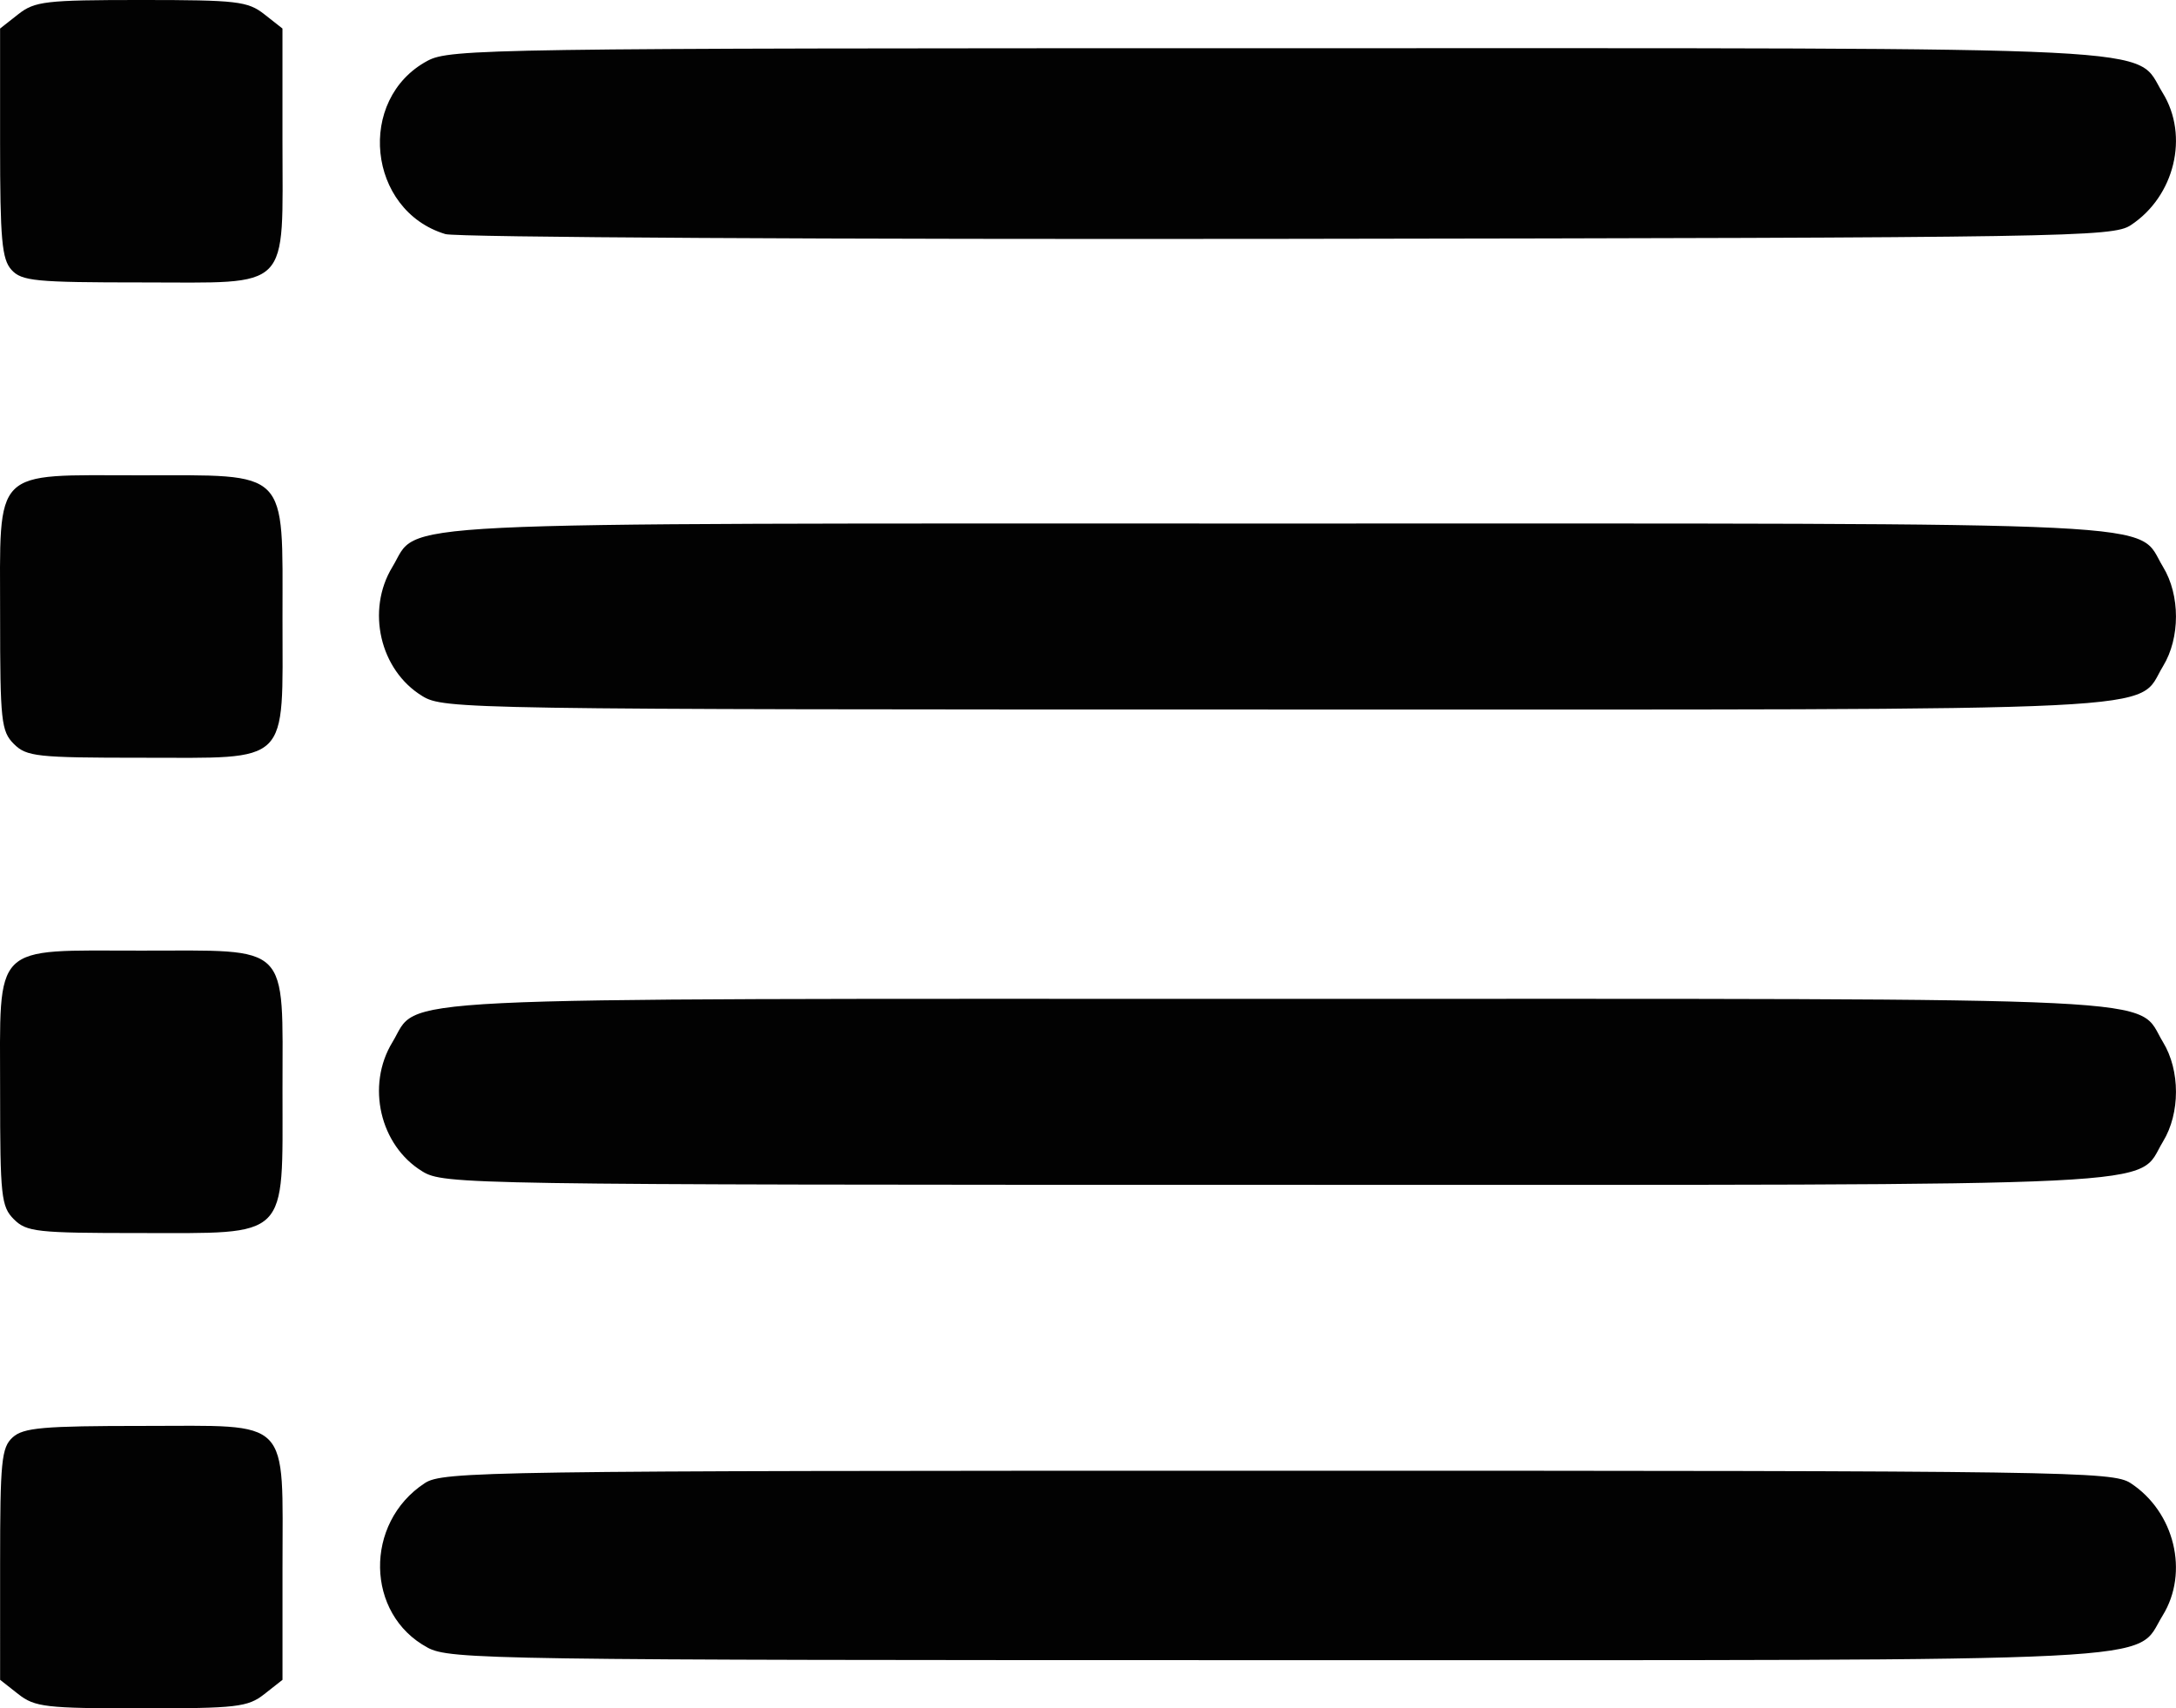 <?xml version="1.0" encoding="UTF-8" standalone="no"?>
<!-- Created with Inkscape (http://www.inkscape.org/) -->

<svg
   xmlns:dc="http://purl.org/dc/elements/1.1/"
   xmlns:cc="http://creativecommons.org/ns#"
   xmlns:rdf="http://www.w3.org/1999/02/22-rdf-syntax-ns#"
   xmlns:svg="http://www.w3.org/2000/svg"
   xmlns="http://www.w3.org/2000/svg"
   xmlns:sodipodi="http://sodipodi.sourceforge.net/DTD/sodipodi-0.dtd"
   xmlns:inkscape="http://www.inkscape.org/namespaces/inkscape"
   width="83.591mm"
   height="65.617mm"
   viewBox="0 0 83.591 65.617"
   version="1.1"
   id="svg8"
   inkscape:version="0.92.4 (5da689c313, 2019-01-14)"
   sodipodi:docname="list.svg">
  <defs
     id="defs2" />
  <sodipodi:namedview
     id="base"
     pagecolor="#ffffff"
     bordercolor="#666666"
     borderopacity="1.0"
     inkscape:pageopacity="0.0"
     inkscape:pageshadow="2"
     inkscape:zoom="2"
     inkscape:cx="330.86244"
     inkscape:cy="255.28338"
     inkscape:document-units="mm"
     inkscape:current-layer="layer1"
     showgrid="false"
     inkscape:window-width="1440"
     inkscape:window-height="847"
     inkscape:window-x="1358"
     inkscape:window-y="-8"
     inkscape:window-maximized="1" />
  <g
     inkscape:label="Layer 1"
     inkscape:groupmode="layer"
     id="layer1"
     transform="translate(-71.005,-153.946)">
    <path
       style="fill:#020202;stroke-width:0.265"
       d="m 71.706,219.014 -0.697,-0.548 V 214.028 c 0,-3.963 0.052,-4.485 0.484,-4.876 0.411,-0.372 1.17,-0.438 5.012,-0.438 5.742,0 5.352,-0.398 5.352,5.464 v 4.288 l -0.697,0.548 c -0.636,0.5 -1.051,0.548 -4.727,0.548 -3.676,0 -4.091,-0.048 -4.727,-0.548 z m 15.723,-1.787 c -2.384,-1.279 -2.444,-4.784 -0.107,-6.315 0.692,-0.454 2.332,-0.477 32.766,-0.477 30.434,0 32.074,0.024 32.766,0.477 1.69,1.107 2.251,3.431 1.228,5.086 -1.128,1.825 1.104,1.713 -34.039,1.713 -30.21,0 -31.757,-0.023 -32.616,-0.483 z m -15.891,-16.45 c -0.486,-0.486 -0.529,-0.882 -0.529,-4.895 0,-5.782 -0.358,-5.424 5.424,-5.424 5.778,0 5.424,-0.351 5.424,5.378 0,5.765 0.297,5.47 -5.507,5.47 -3.93,0 -4.326,-0.044 -4.812,-0.529 z m 15.689,-1.841 c -1.629,-0.993 -2.162,-3.296 -1.148,-4.959 1.085,-1.78 -1.224,-1.666 34.01,-1.666 35.234,0 32.925,-0.113 34.01,1.666 0.661,1.084 0.661,2.727 0,3.811 -1.085,1.78 1.23,1.667 -34.063,1.666 -31.233,-10e-4 -31.981,-0.013 -32.809,-0.517 z m -15.689,-16.415 c -0.486,-0.486 -0.529,-0.882 -0.529,-4.895 0,-5.778 -0.351,-5.424 5.378,-5.424 5.765,0 5.47,-0.297 5.47,5.507 0,5.686 0.35,5.341 -5.424,5.341 -4.013,0 -4.408,-0.043 -4.895,-0.529 z m 15.689,-1.841 c -1.629,-0.993 -2.162,-3.296 -1.148,-4.959 1.085,-1.78 -1.224,-1.667 34.01,-1.667 35.234,0 32.925,-0.113 34.01,1.667 0.661,1.084 0.661,2.727 0,3.811 -1.085,1.78 1.23,1.667 -34.063,1.666 -31.233,-0.001 -31.981,-0.013 -32.809,-0.517 z m -15.781,-16.37 c -0.37,-0.409 -0.438,-1.16 -0.438,-4.876 v -4.392 l 0.697,-0.548 c 0.636,-0.5 1.051,-0.548 4.727,-0.548 3.676,0 4.091,0.048 4.727,0.548 l 0.697,0.548 v 4.288 c 0,5.866 0.398,5.464 -5.398,5.464 -4.095,0 -4.62,-0.051 -5.012,-0.484 z m 16.665,-1.374 c -2.989,-0.904 -3.428,-5.183 -0.683,-6.655 0.859,-0.461 2.406,-0.483 32.616,-0.483 35.143,0 32.911,-0.112 34.039,1.713 1.023,1.655 0.461,3.978 -1.228,5.086 -0.691,0.453 -2.361,0.48 -32.358,0.523 -17.396,0.025 -31.97,-0.057 -32.385,-0.183 z"
       id="path880"
       inkscape:connector-curvature="0" />
  </g>
</svg>
